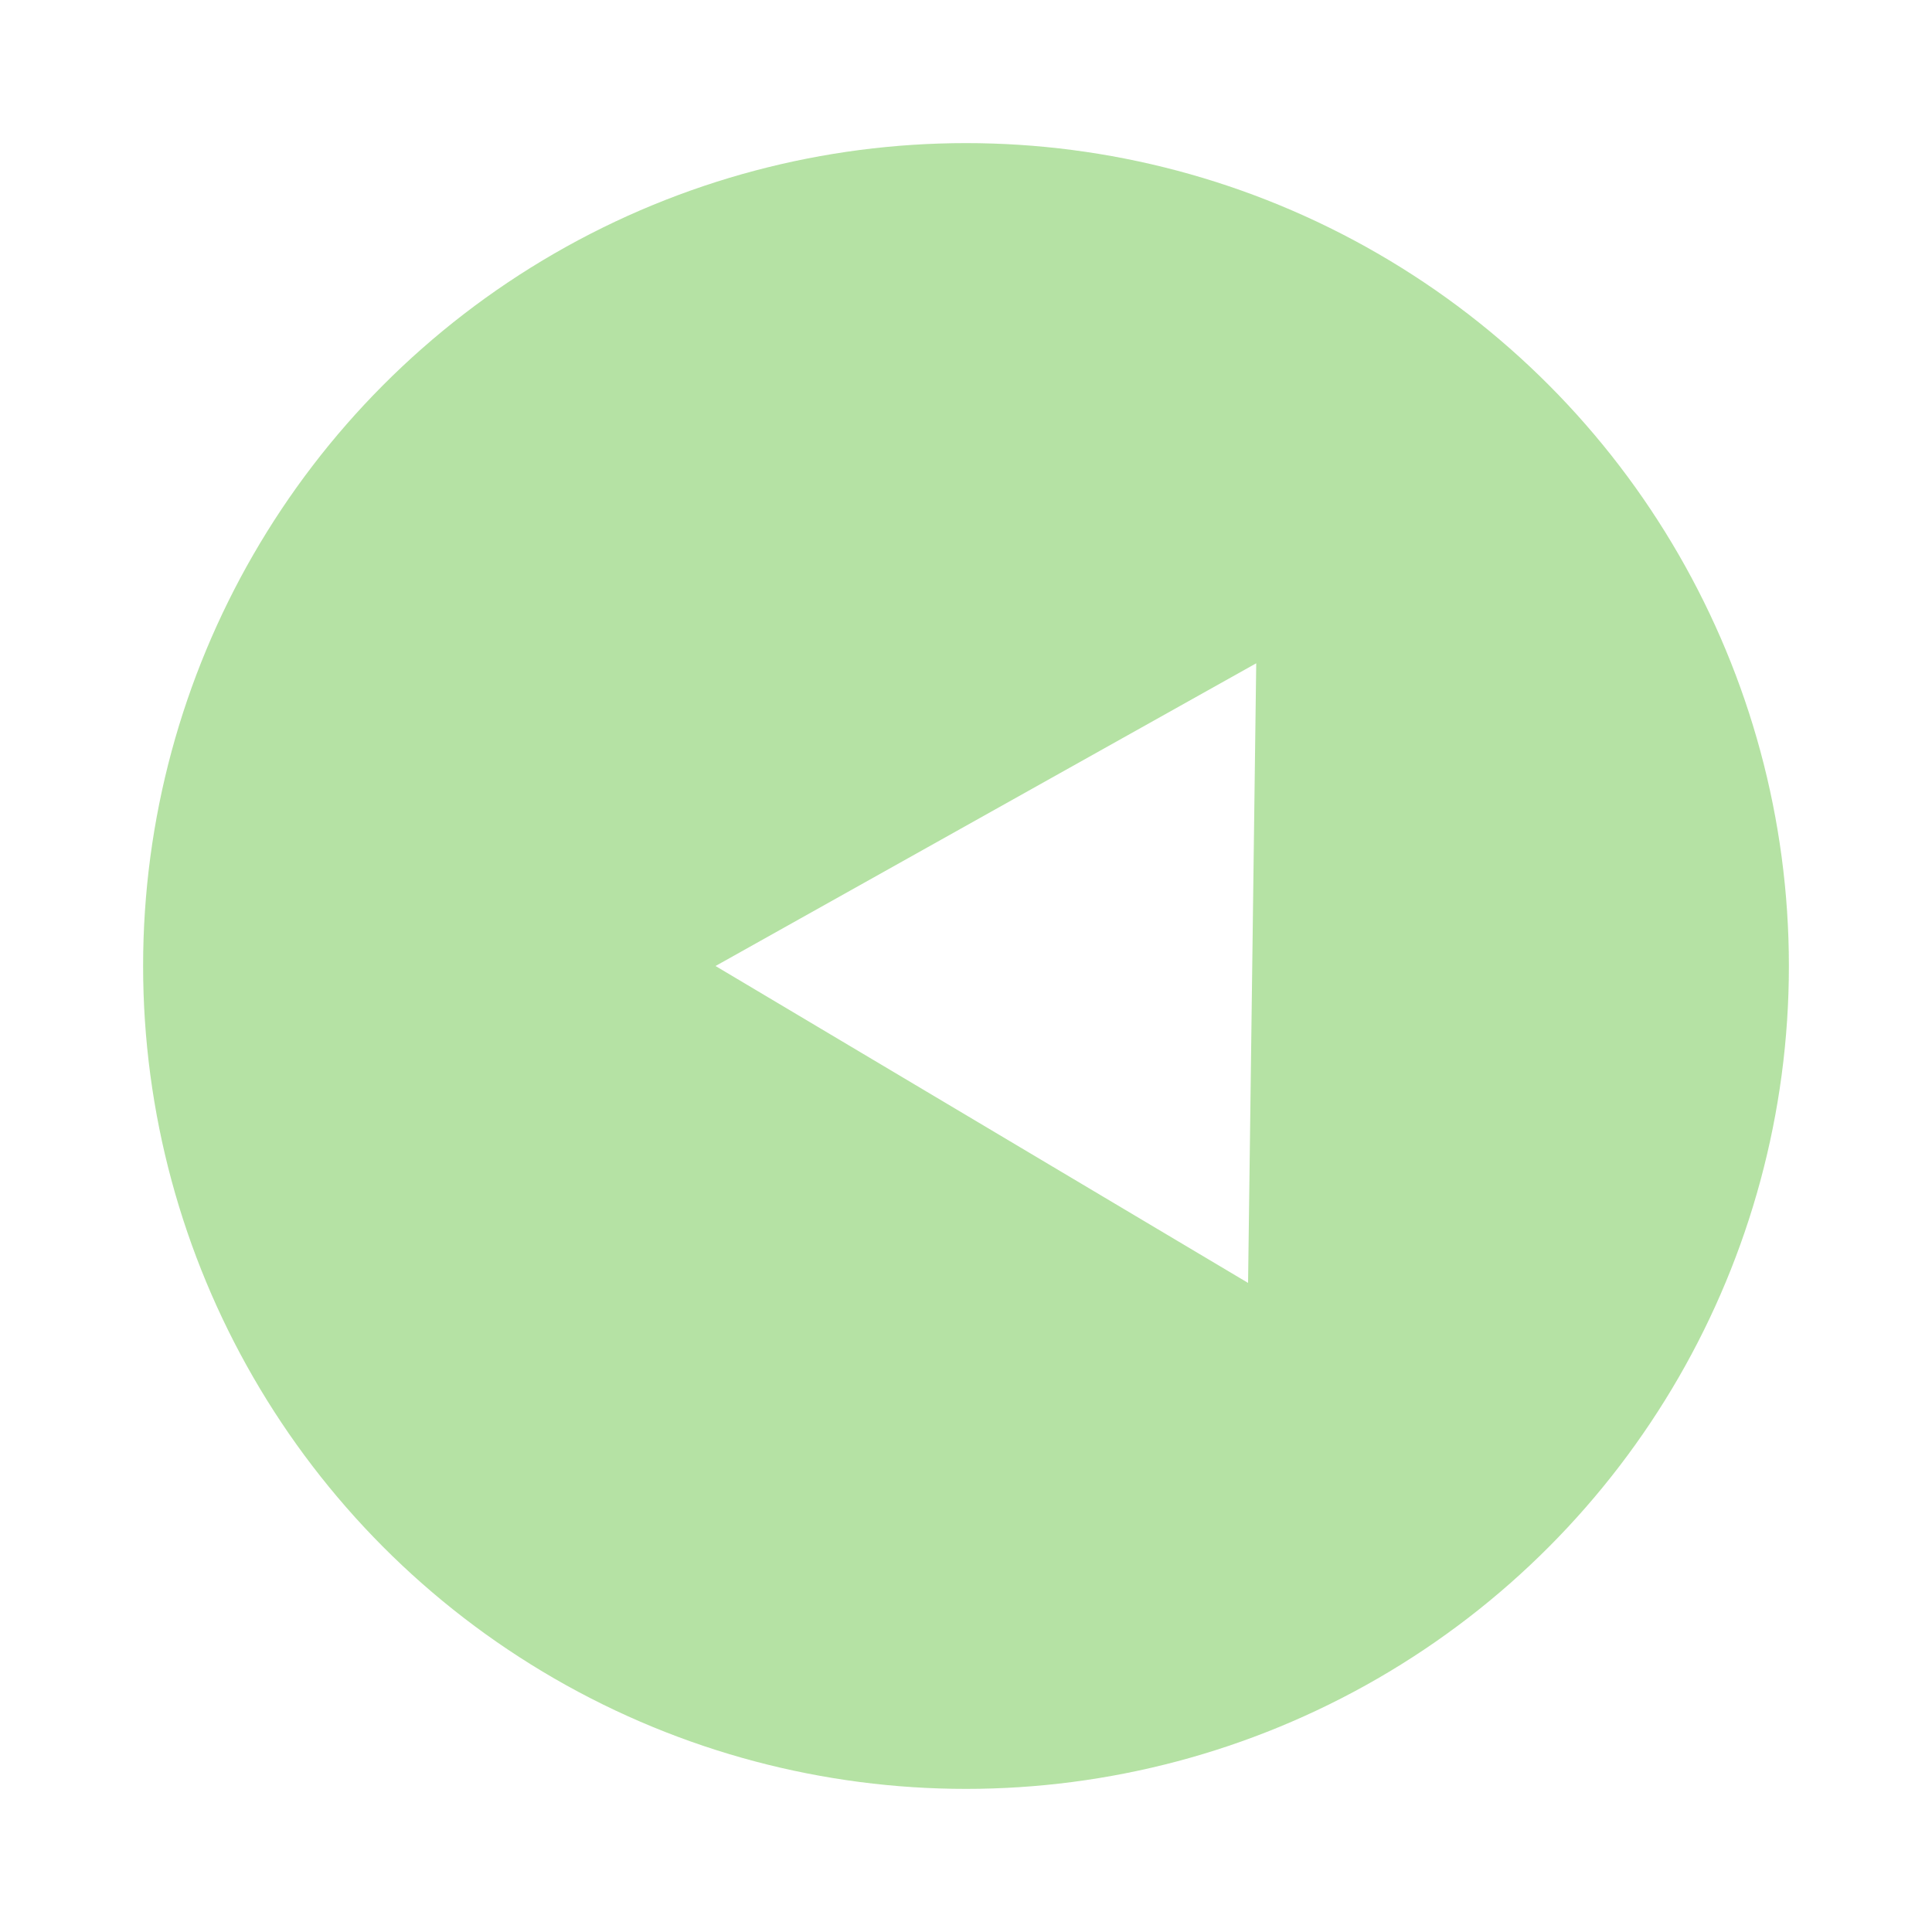 <svg width="54" height="54" viewBox="0 0 54 54" fill="none" xmlns="http://www.w3.org/2000/svg">
<g filter="url(#filter0_f_329_5658)">
<circle cx="27" cy="27" r="23" fill="#8BD271" fill-opacity="0.64"/>
</g>
<path d="M19.999 27L34.884 35.858L35.112 18.539L19.999 27ZM35.018 25.698L33.518 25.679L33.478 28.678L34.978 28.698L35.018 25.698Z" fill="white"/>
<defs>
<filter id="filter0_f_329_5658" x="0" y="0" width="54" height="54" filterUnits="userSpaceOnUse" color-interpolation-filters="sRGB">
<feFlood flood-opacity="0" result="BackgroundImageFix"/>
<feBlend mode="normal" in="SourceGraphic" in2="BackgroundImageFix" result="shape"/>
<feGaussianBlur stdDeviation="2" result="effect1_foregroundBlur_329_5658"/>
</filter>
</defs>
</svg>

